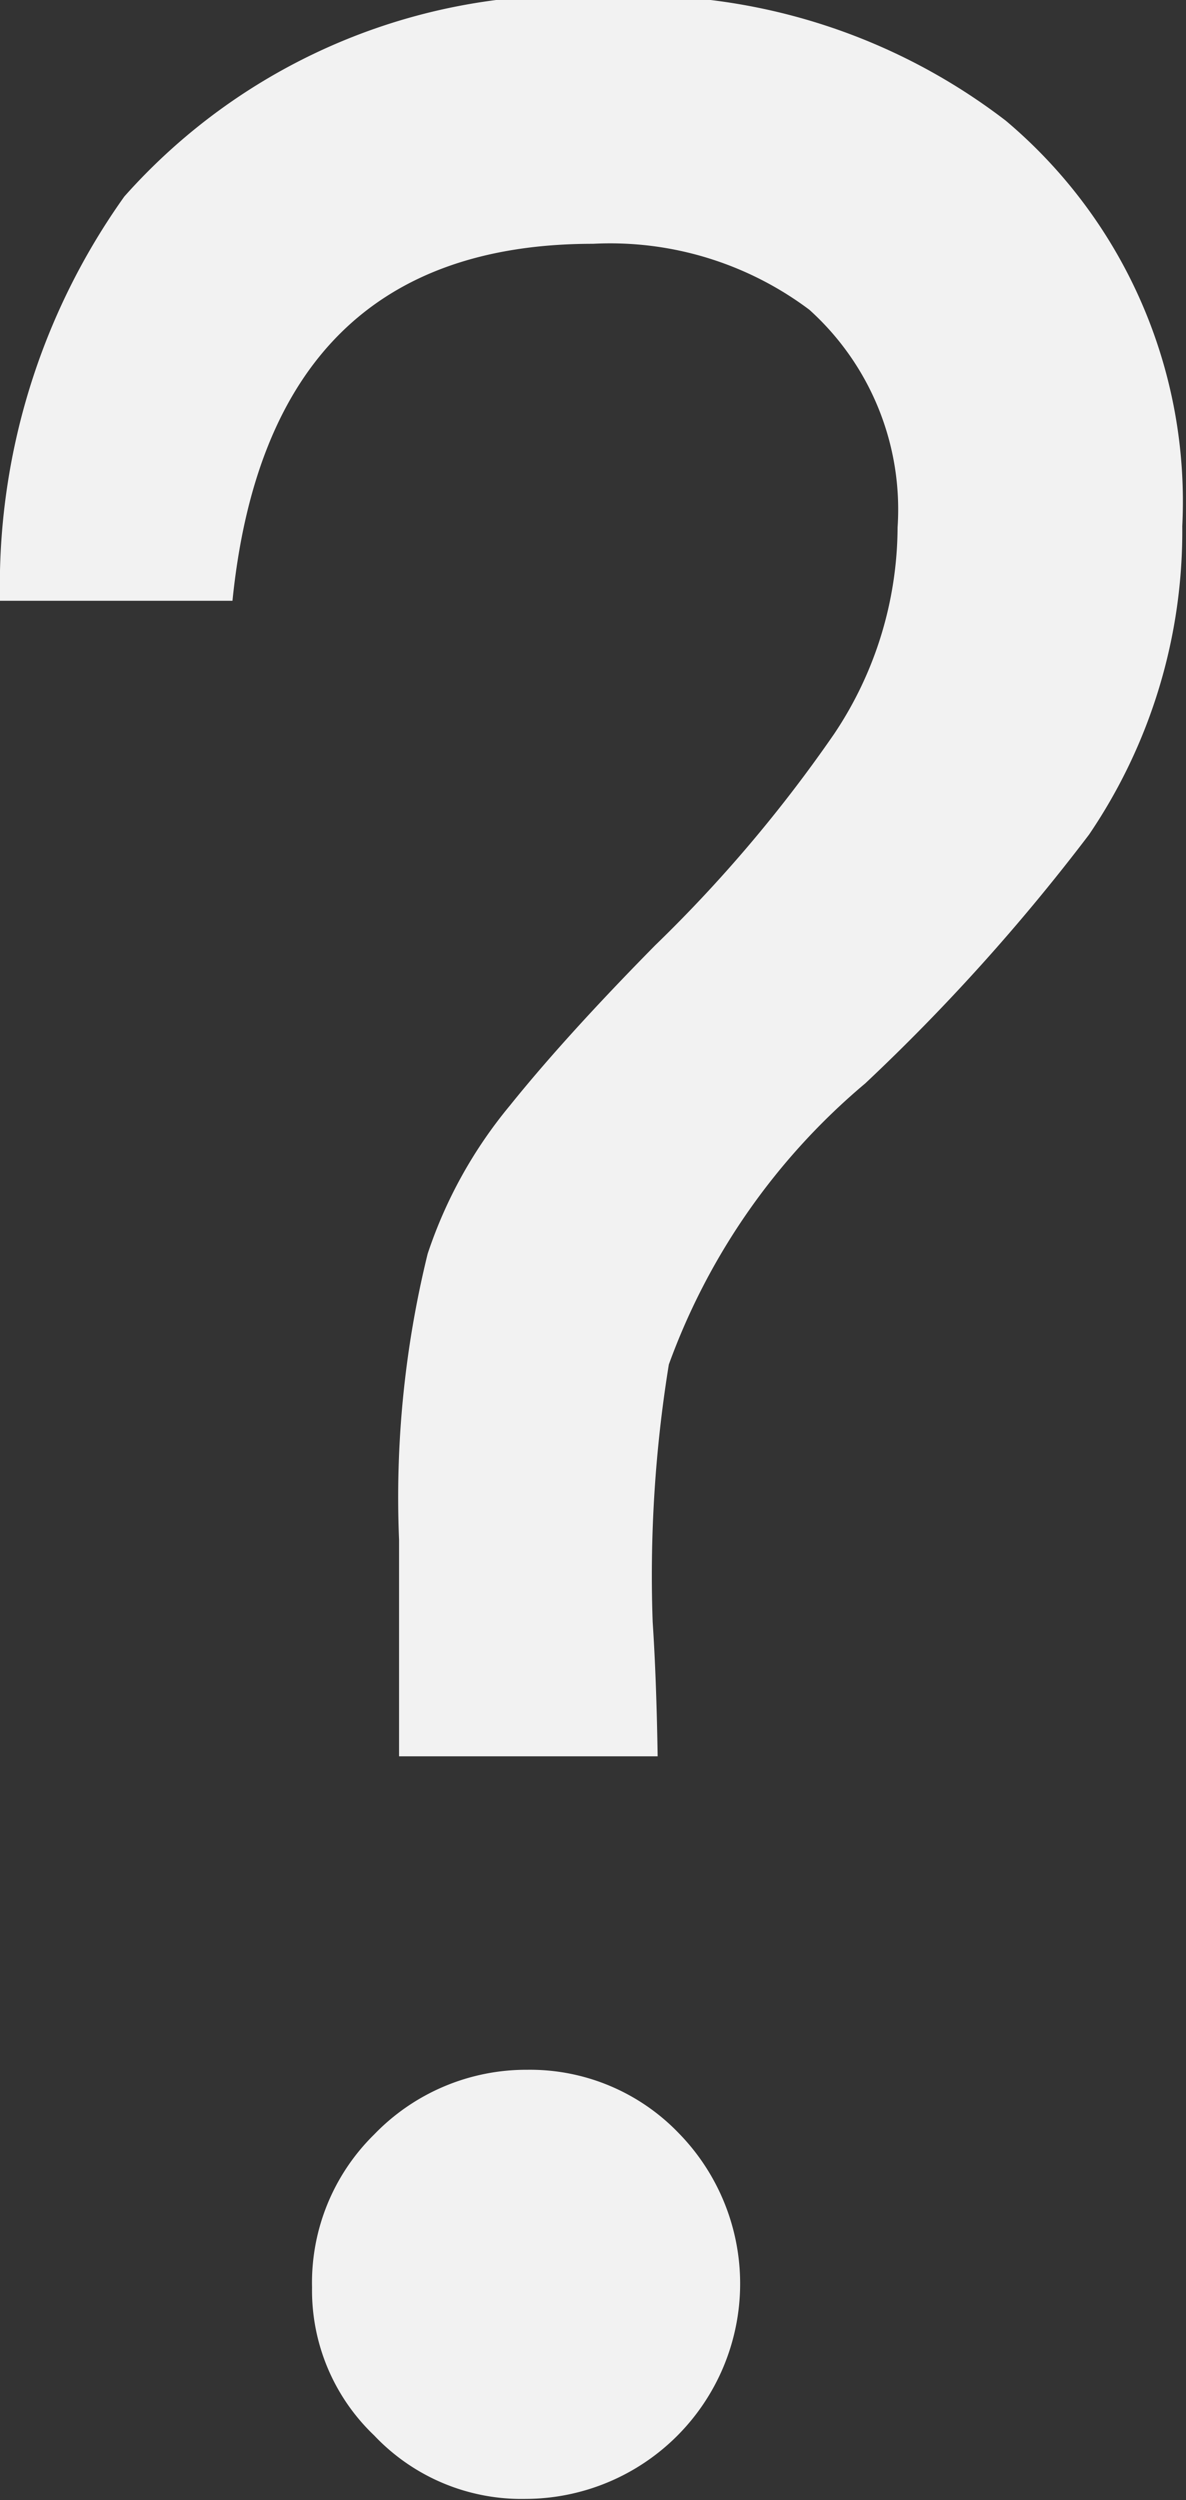 <svg id="CISM_Icon_Help_inactive" xmlns="http://www.w3.org/2000/svg" viewBox="0 0 9.54 20.1"><rect x="0" y="0" width="9.54" height="20.1" fill="#333333" stroke="none"/><defs><style>.cls-1{fill:#f2f2f2;}</style></defs><title>CISM_Icon_Help_</title><path class="cls-1" d="M31.78,34.63H29.7V32.89a8.2,8.2,0,0,1,.23-2.3,3.68,3.68,0,0,1,.66-1.19q.45-.56,1.17-1.29a11.29,11.29,0,0,0,1.44-1.7,3,3,0,0,0,.51-1.66A2.16,2.16,0,0,0,33,23a2.67,2.67,0,0,0-1.74-.53q-2.61,0-2.9,2.87H26.49a5.39,5.39,0,0,1,1-3.25,4.82,4.82,0,0,1,3.9-1.61,4.86,4.86,0,0,1,3.19,1A4,4,0,0,1,36,24.74a4.34,4.34,0,0,1-.75,2.48,16.15,16.15,0,0,1-1.8,2,5.32,5.32,0,0,0-1.58,2.26,10.6,10.6,0,0,0-.13,2.07Q31.77,34,31.78,34.63Zm-1.05,2.52a1.66,1.66,0,0,1,1.22.51,1.73,1.73,0,0,1-1.23,2.94,1.63,1.63,0,0,1-1.22-.51A1.61,1.61,0,0,1,29,38.9a1.67,1.67,0,0,1,.5-1.23A1.7,1.7,0,0,1,30.73,37.15Z" transform="translate(-26.49 -20.51)"/></svg>